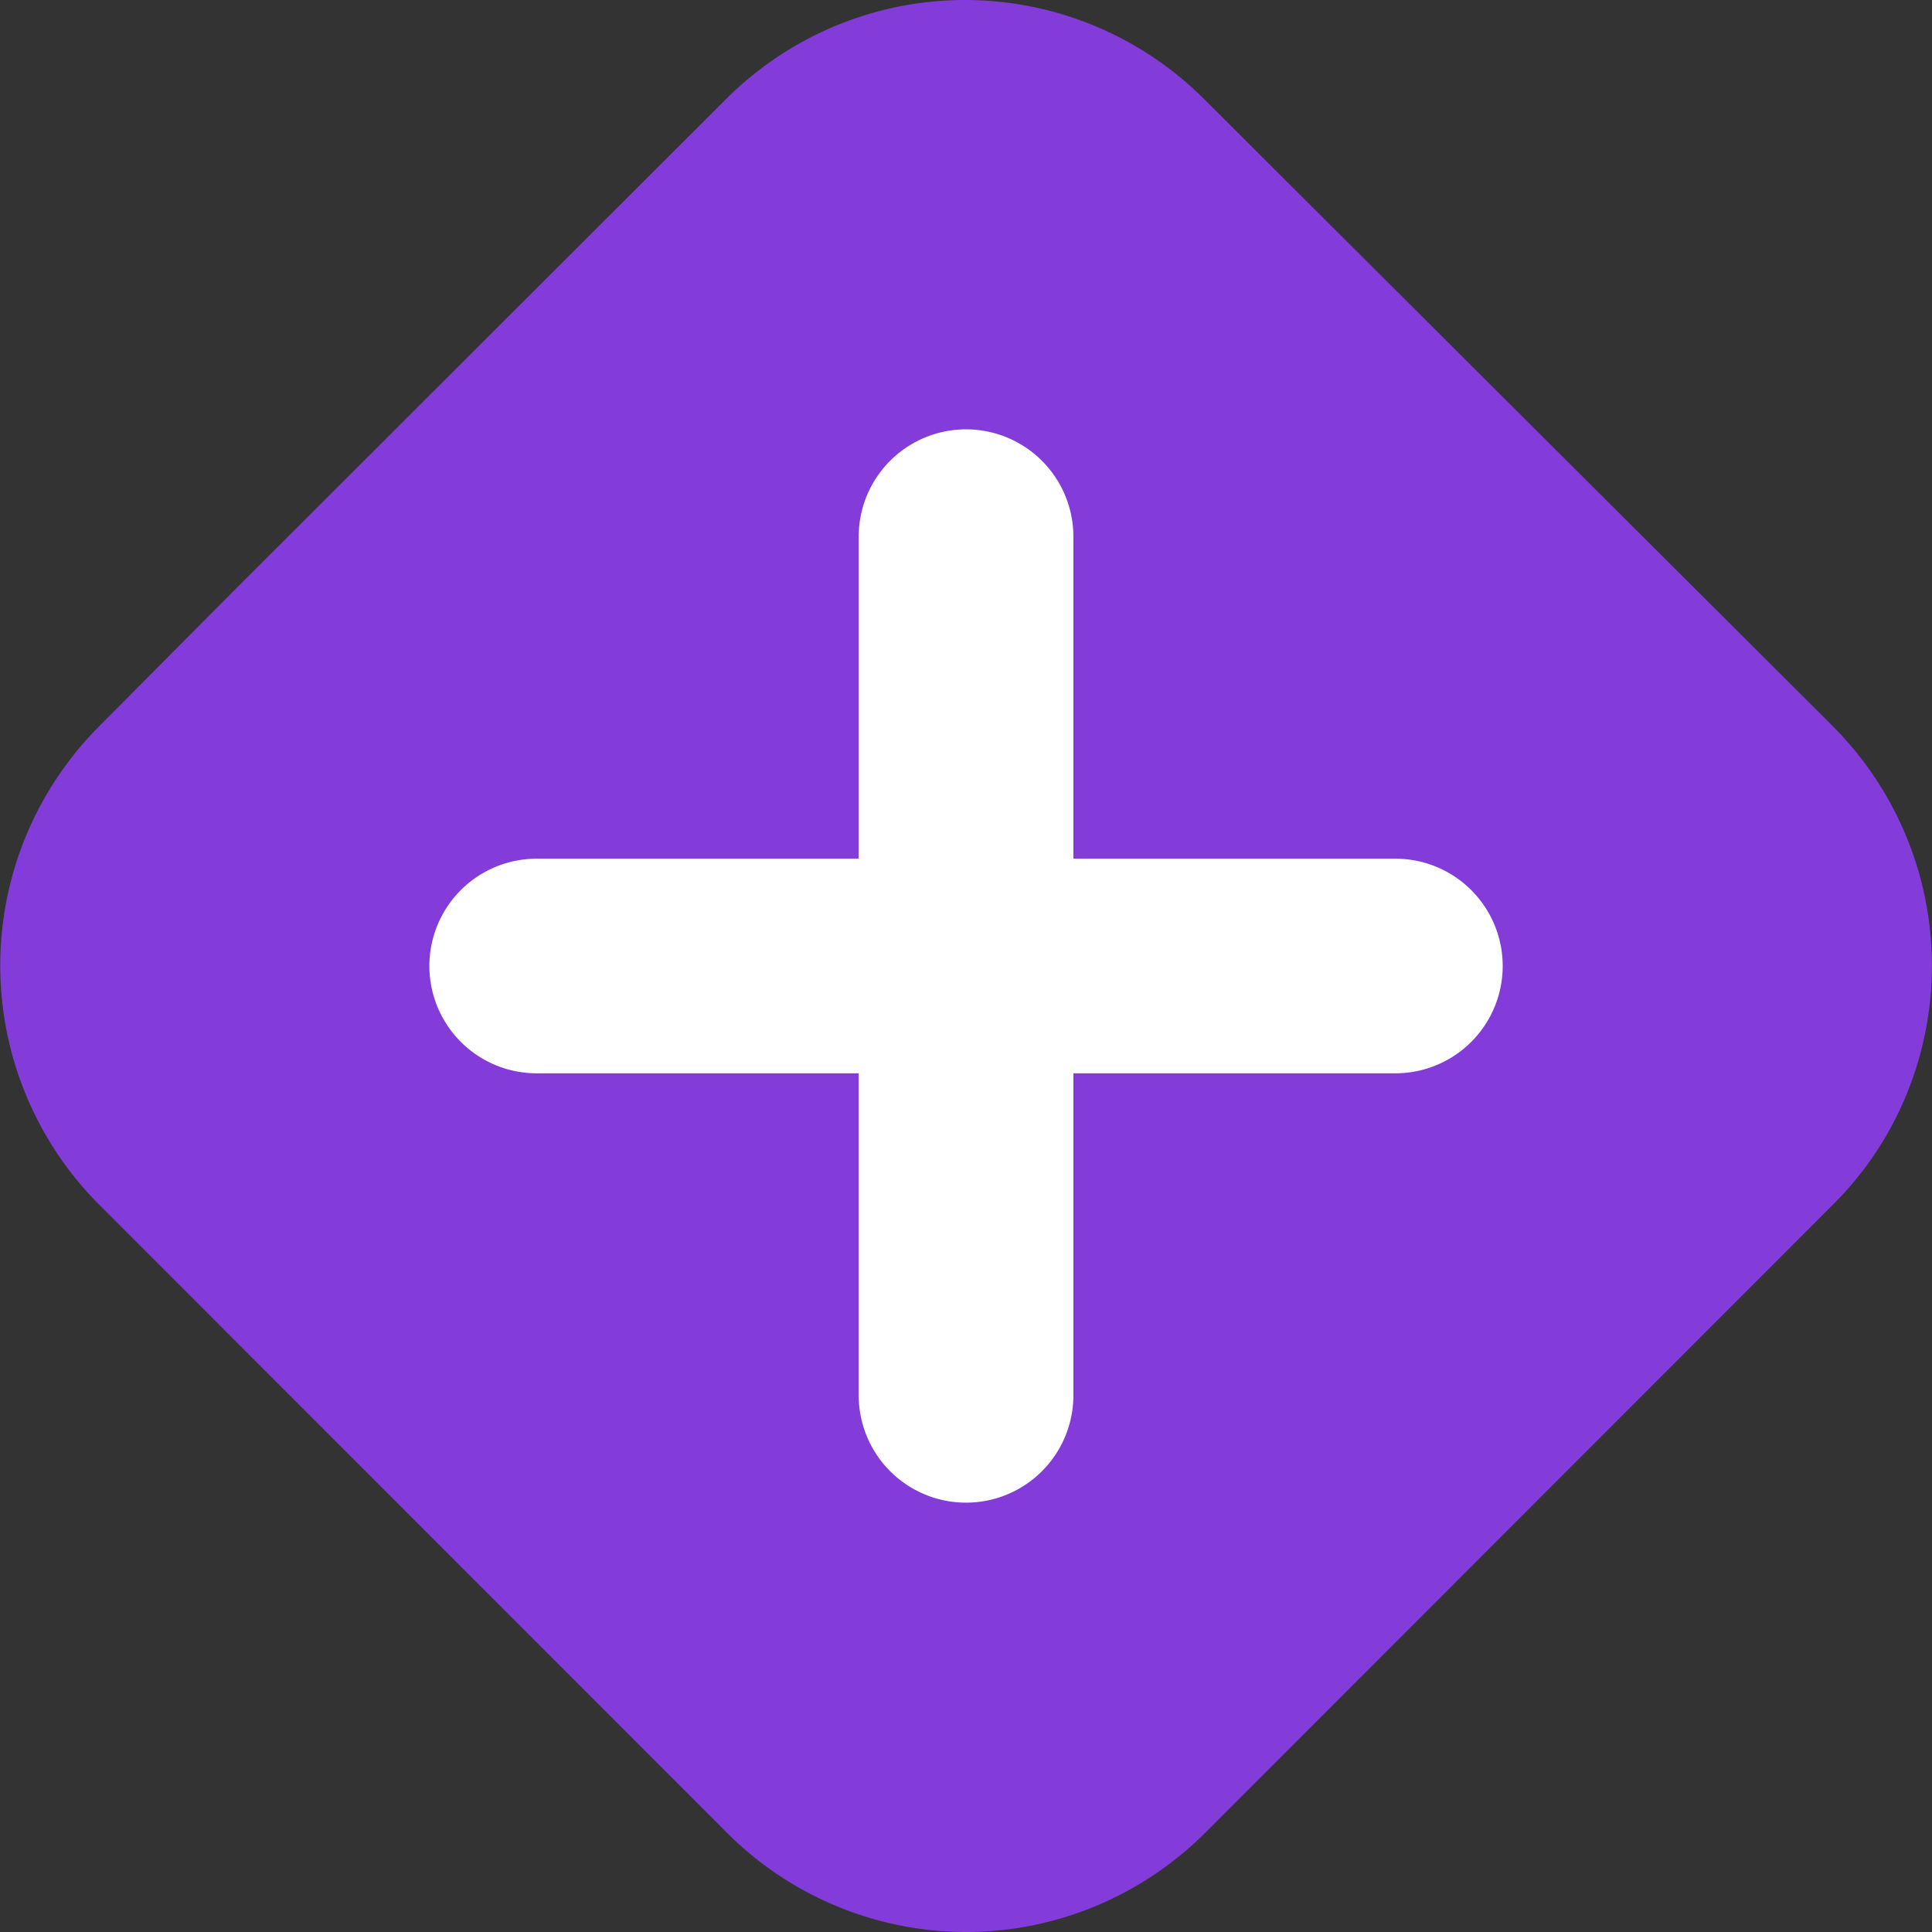 <svg xmlns="http://www.w3.org/2000/svg" fill="none" viewBox="0 0 24 24"><rect x="0" y="0" width="24" height="24" fill="#333333" stroke="none"/><path fill="#833CDA" d="m22.77 9.023-7.81-7.79A4.204 4.204 0 0 0 11.987 0c-1.112 0-2.18.443-2.97 1.233L2.898 7.345 1.231 9.023a4.207 4.207 0 0 0 0 5.941l7.799 7.803A4.204 4.204 0 0 0 12 24c1.113 0 2.18-.443 2.972-1.233l7.798-7.803c.39-.388.7-.85.91-1.36a4.21 4.21 0 0 0-.91-4.58Z"/><path fill="#fff" d="M10.667 6.667a1.333 1.333 0 0 1 2.667 0v4h4a1.333 1.333 0 0 1 0 2.666h-4v4a1.333 1.333 0 0 1-2.667 0v-4h-4a1.333 1.333 0 1 1 0-2.666h4v-4Z"/></svg>
